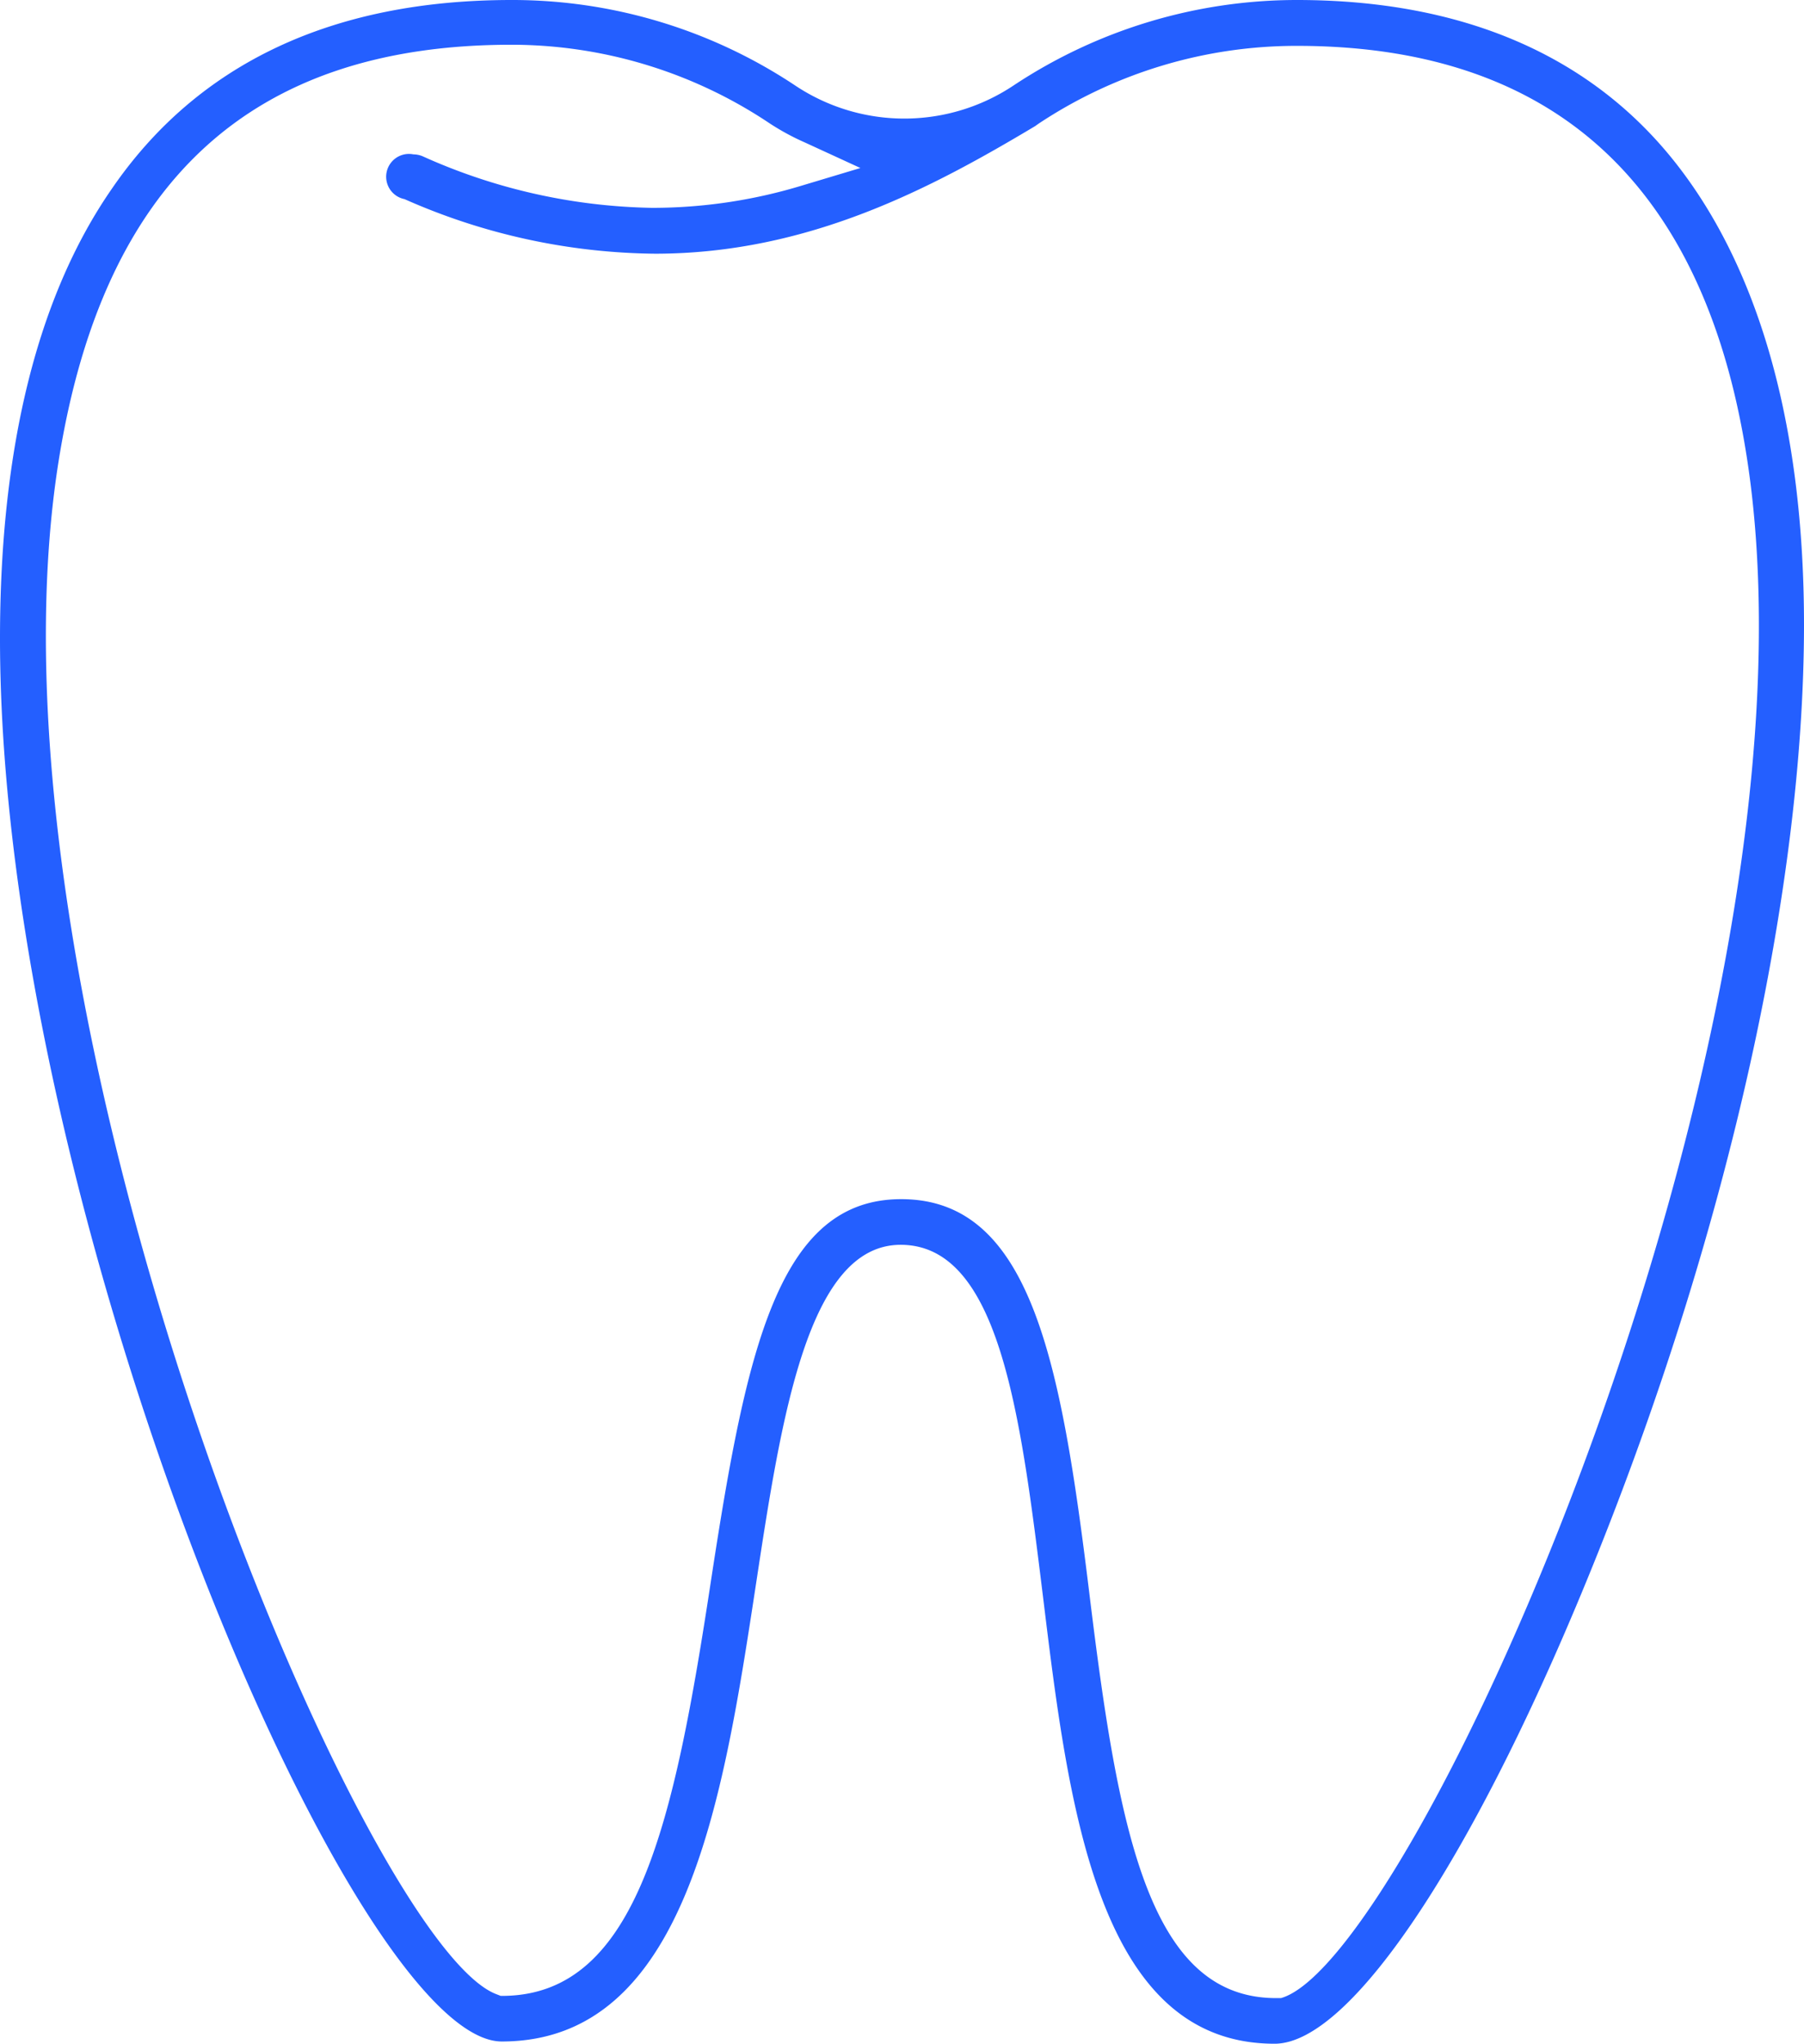 <svg xmlns="http://www.w3.org/2000/svg" viewBox="0 0 80.68 91.35"><defs><style>.cls-1{fill:#245fff;}</style></defs><g id="Layer_2" data-name="Layer 2"><g id="Layer_1-2" data-name="Layer 1"><path class="cls-1" d="M57,91.35c-7.91,0-9.21-10.6-10.35-19.95-1-8.11-1.93-15.76-6.37-15.76-4.16,0-5.34,7.74-6.48,15.23-1.46,9.56-3.12,20.38-11.36,20.38C15.77,91.25,0,54.14,0,28.54,0,20,1.68,13.23,5,8.44,8.84,2.84,14.86,0,22.88,0A22.84,22.84,0,0,1,35.56,3.82,8.8,8.8,0,0,0,40.44,5.3a8.81,8.81,0,0,0,4.89-1.48A22.94,22.94,0,0,1,58,0C65.3,0,71,2.4,74.8,7.11s5.88,11.77,5.88,20.81c0,11.73-3.36,26.84-9.2,41.45C66.14,82.73,60.47,91.36,57,91.35ZM40.31,53.6c5.8,0,7.14,7.27,8.4,17.55C50,81.74,51.35,89.25,57,89.31h.15l.14,0c5.92-1.68,24.2-42.16,21-67.68C76.65,8.63,69.84,2.05,58,2.05A20.86,20.86,0,0,0,46.46,5.52l-.17.12c-4.57,2.73-10.1,5.7-17,5.7A28.25,28.25,0,0,1,18.09,8.9a1,1,0,0,1,.4-2,1.1,1.1,0,0,1,.4.08A26,26,0,0,0,29.15,9.29a23,23,0,0,0,6.73-1l2.6-.78L36,6.37a10.86,10.86,0,0,1-1.57-.85A20.78,20.78,0,0,0,22.88,2C11.23,2,4.61,8.11,2.62,20.62c-3.93,24.75,13.6,66.29,19.59,68.52l.18.07h.19c5.94-.11,7.58-7.79,9.23-18.64C33.38,60.32,34.81,53.59,40.31,53.6Z"/></g></g></svg>